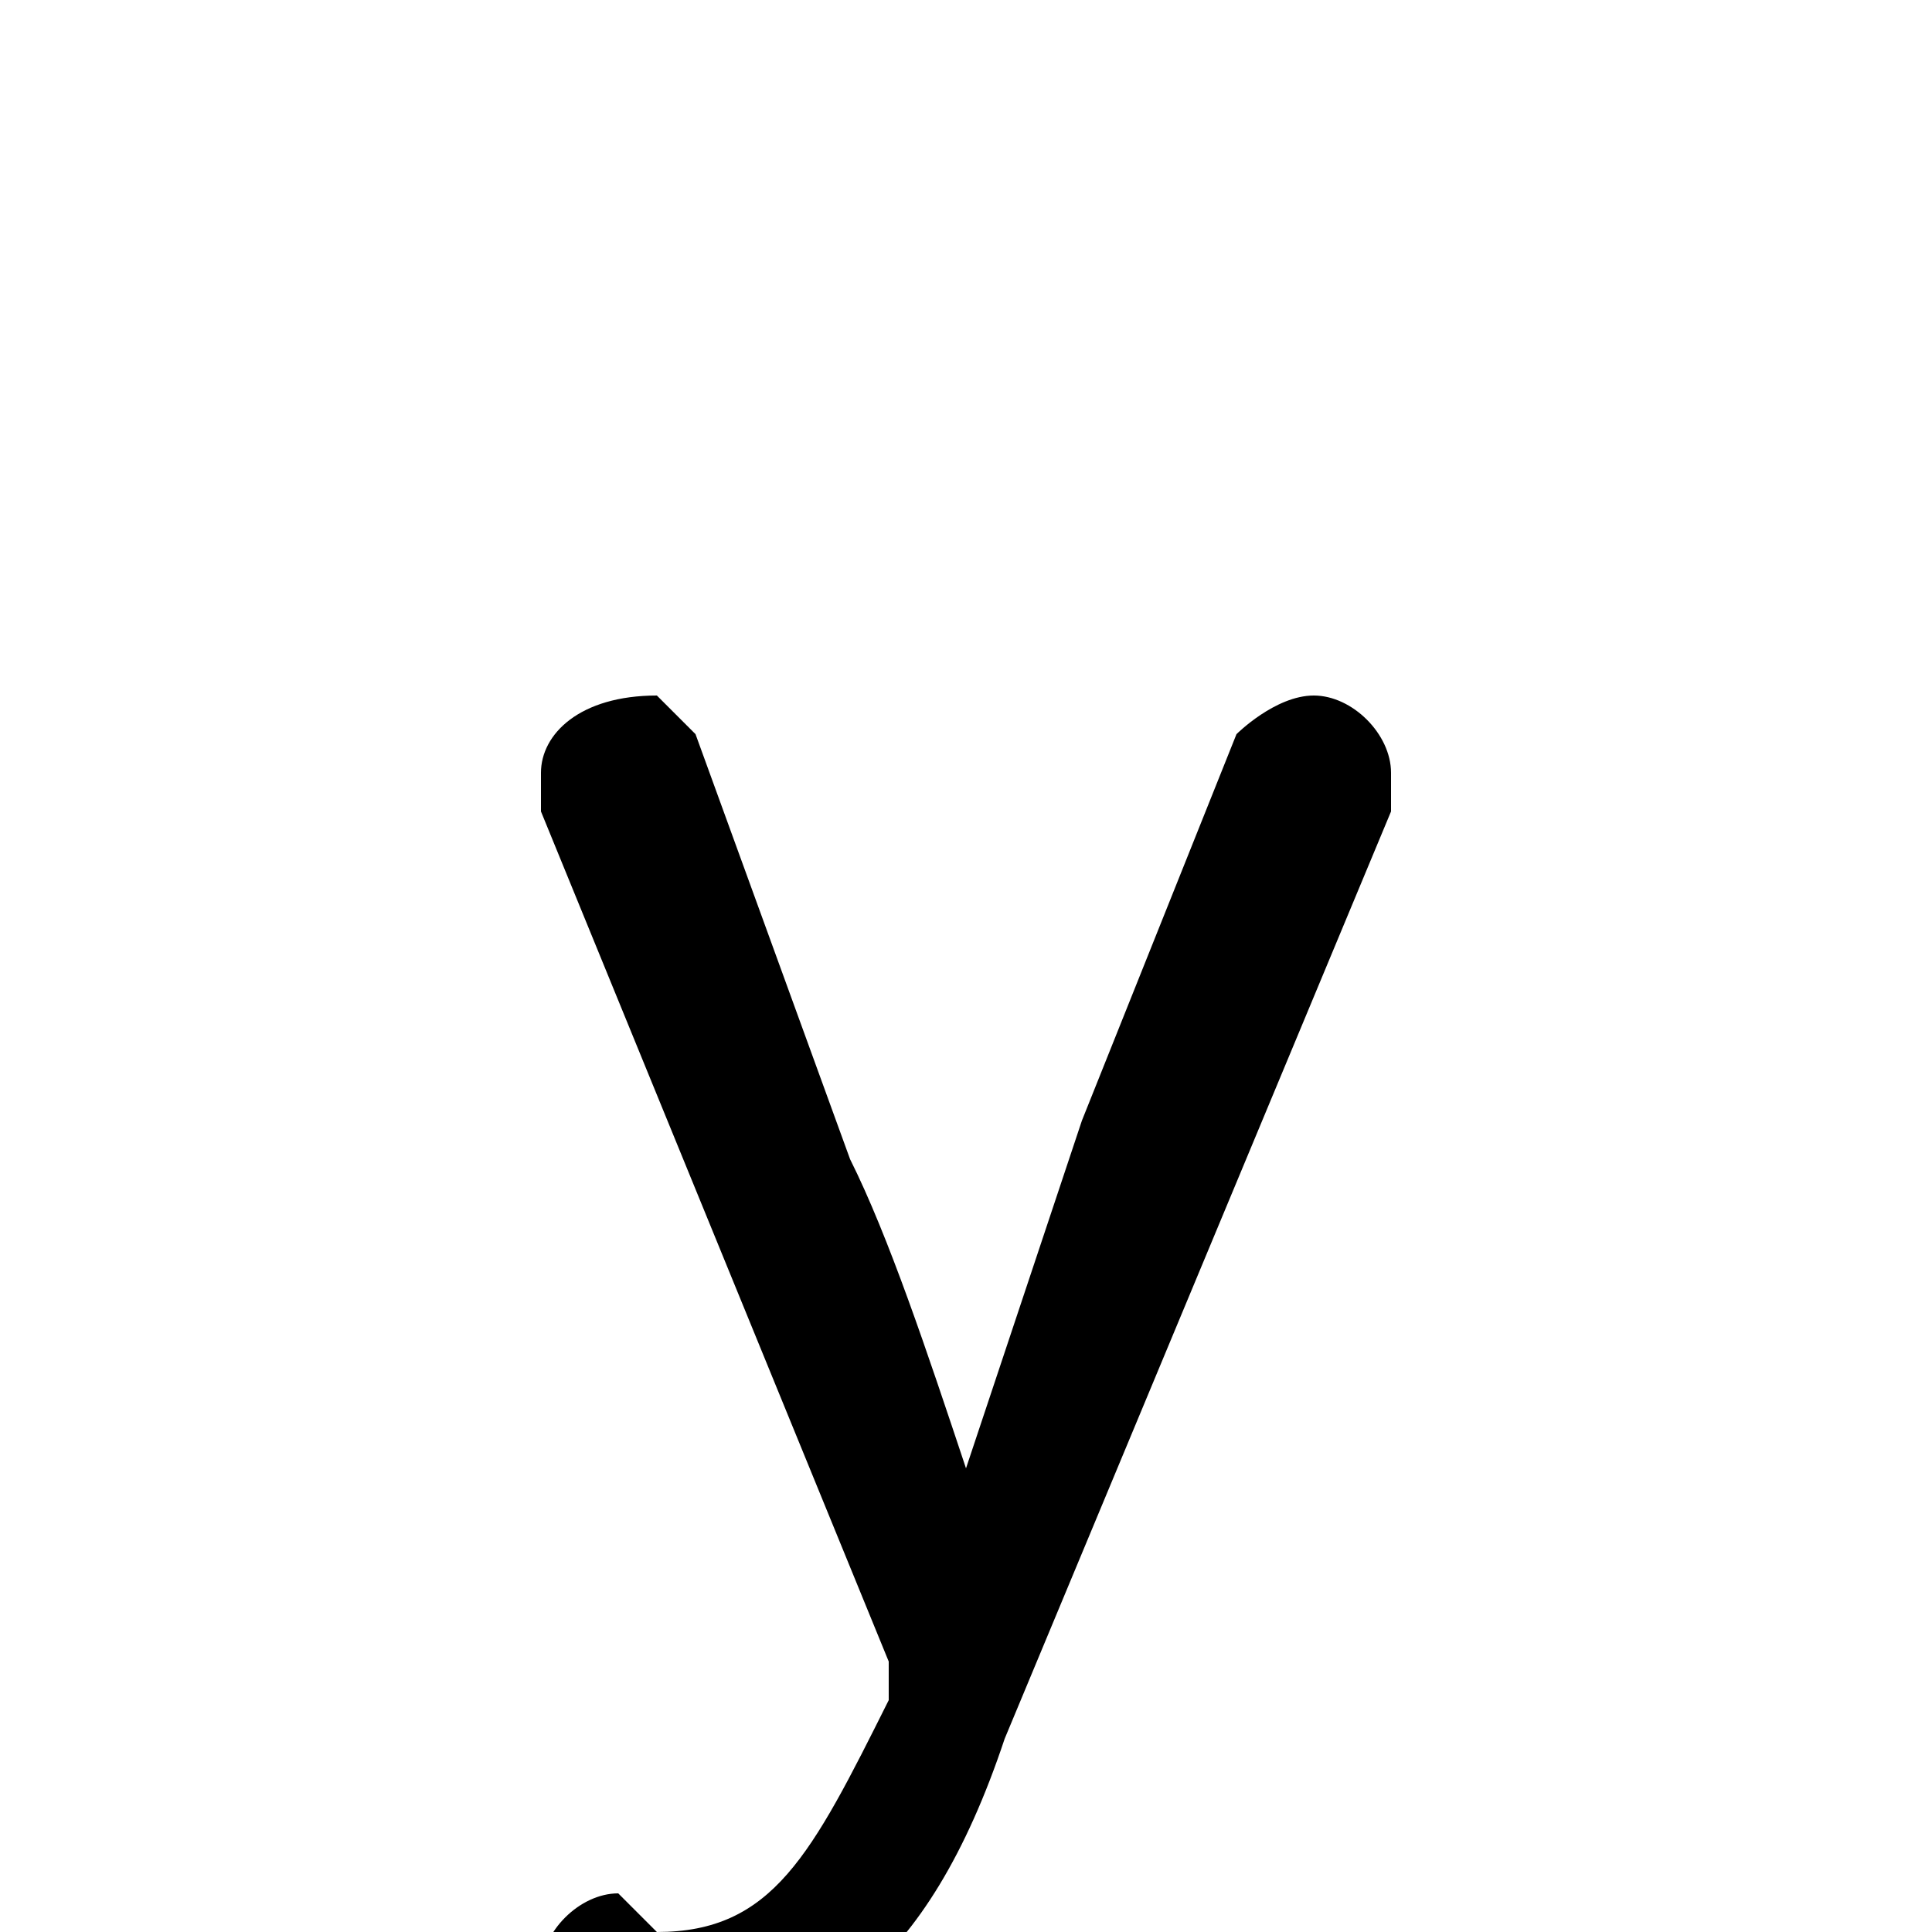 <svg xmlns="http://www.w3.org/2000/svg" viewBox="0 -44.0 50.0 50.0">
    <rect x="0" y="-44.0" width="50.0" height="50.0" fill="#808080" stroke="none"/>
    <g transform="scale(1, -1)">
        <!-- ボディの枠 -->
        <rect x="0" y="-6.0" width="50.0" height="50.0"
            stroke="white" fill="white"/>
        <!-- グリフ座標系の原点 -->
        <circle cx="0" cy="0" r="5" fill="white"/>
        <!-- グリフのアウトライン -->
        <g style="fill:black;stroke:#000000;stroke-width:0;stroke-linecap:round;stroke-linejoin:round;">
        <path d="M 23.0 1.0 L 23.0 0.0 C 21.0 -4.0 20.0 -6.0 17.0 -6.0 C 17.0 -6.0 16.0 -5.0 16.0 -5.0 C 15.0 -5.0 14.0 -6.0 14.0 -7.0 C 14.0 -8.0 15.0 -9.0 16.0 -9.0 C 16.0 -9.0 17.0 -9.0 17.0 -9.0 C 21.0 -9.0 24.0 -7.0 26.0 -1.0 L 36.0 23.0 C 36.0 24.0 36.0 24.0 36.0 24.0 C 36.0 25.0 35.0 26.0 34.0 26.0 C 33.0 26.0 32.0 25.0 32.0 25.0 L 28.0 15.0 C 27.0 12.0 26.0 9.0 25.0 6.0 L 25.0 6.0 C 24.0 9.0 23.0 12.0 22.0 14.0 L 18.0 25.0 C 18.0 25.0 17.0 26.0 17.0 26.0 C 15.0 26.0 14.0 25.0 14.0 24.0 C 14.0 24.0 14.0 23.0 14.0 23.0 Z"/>
    </g>
    </g>
</svg>
